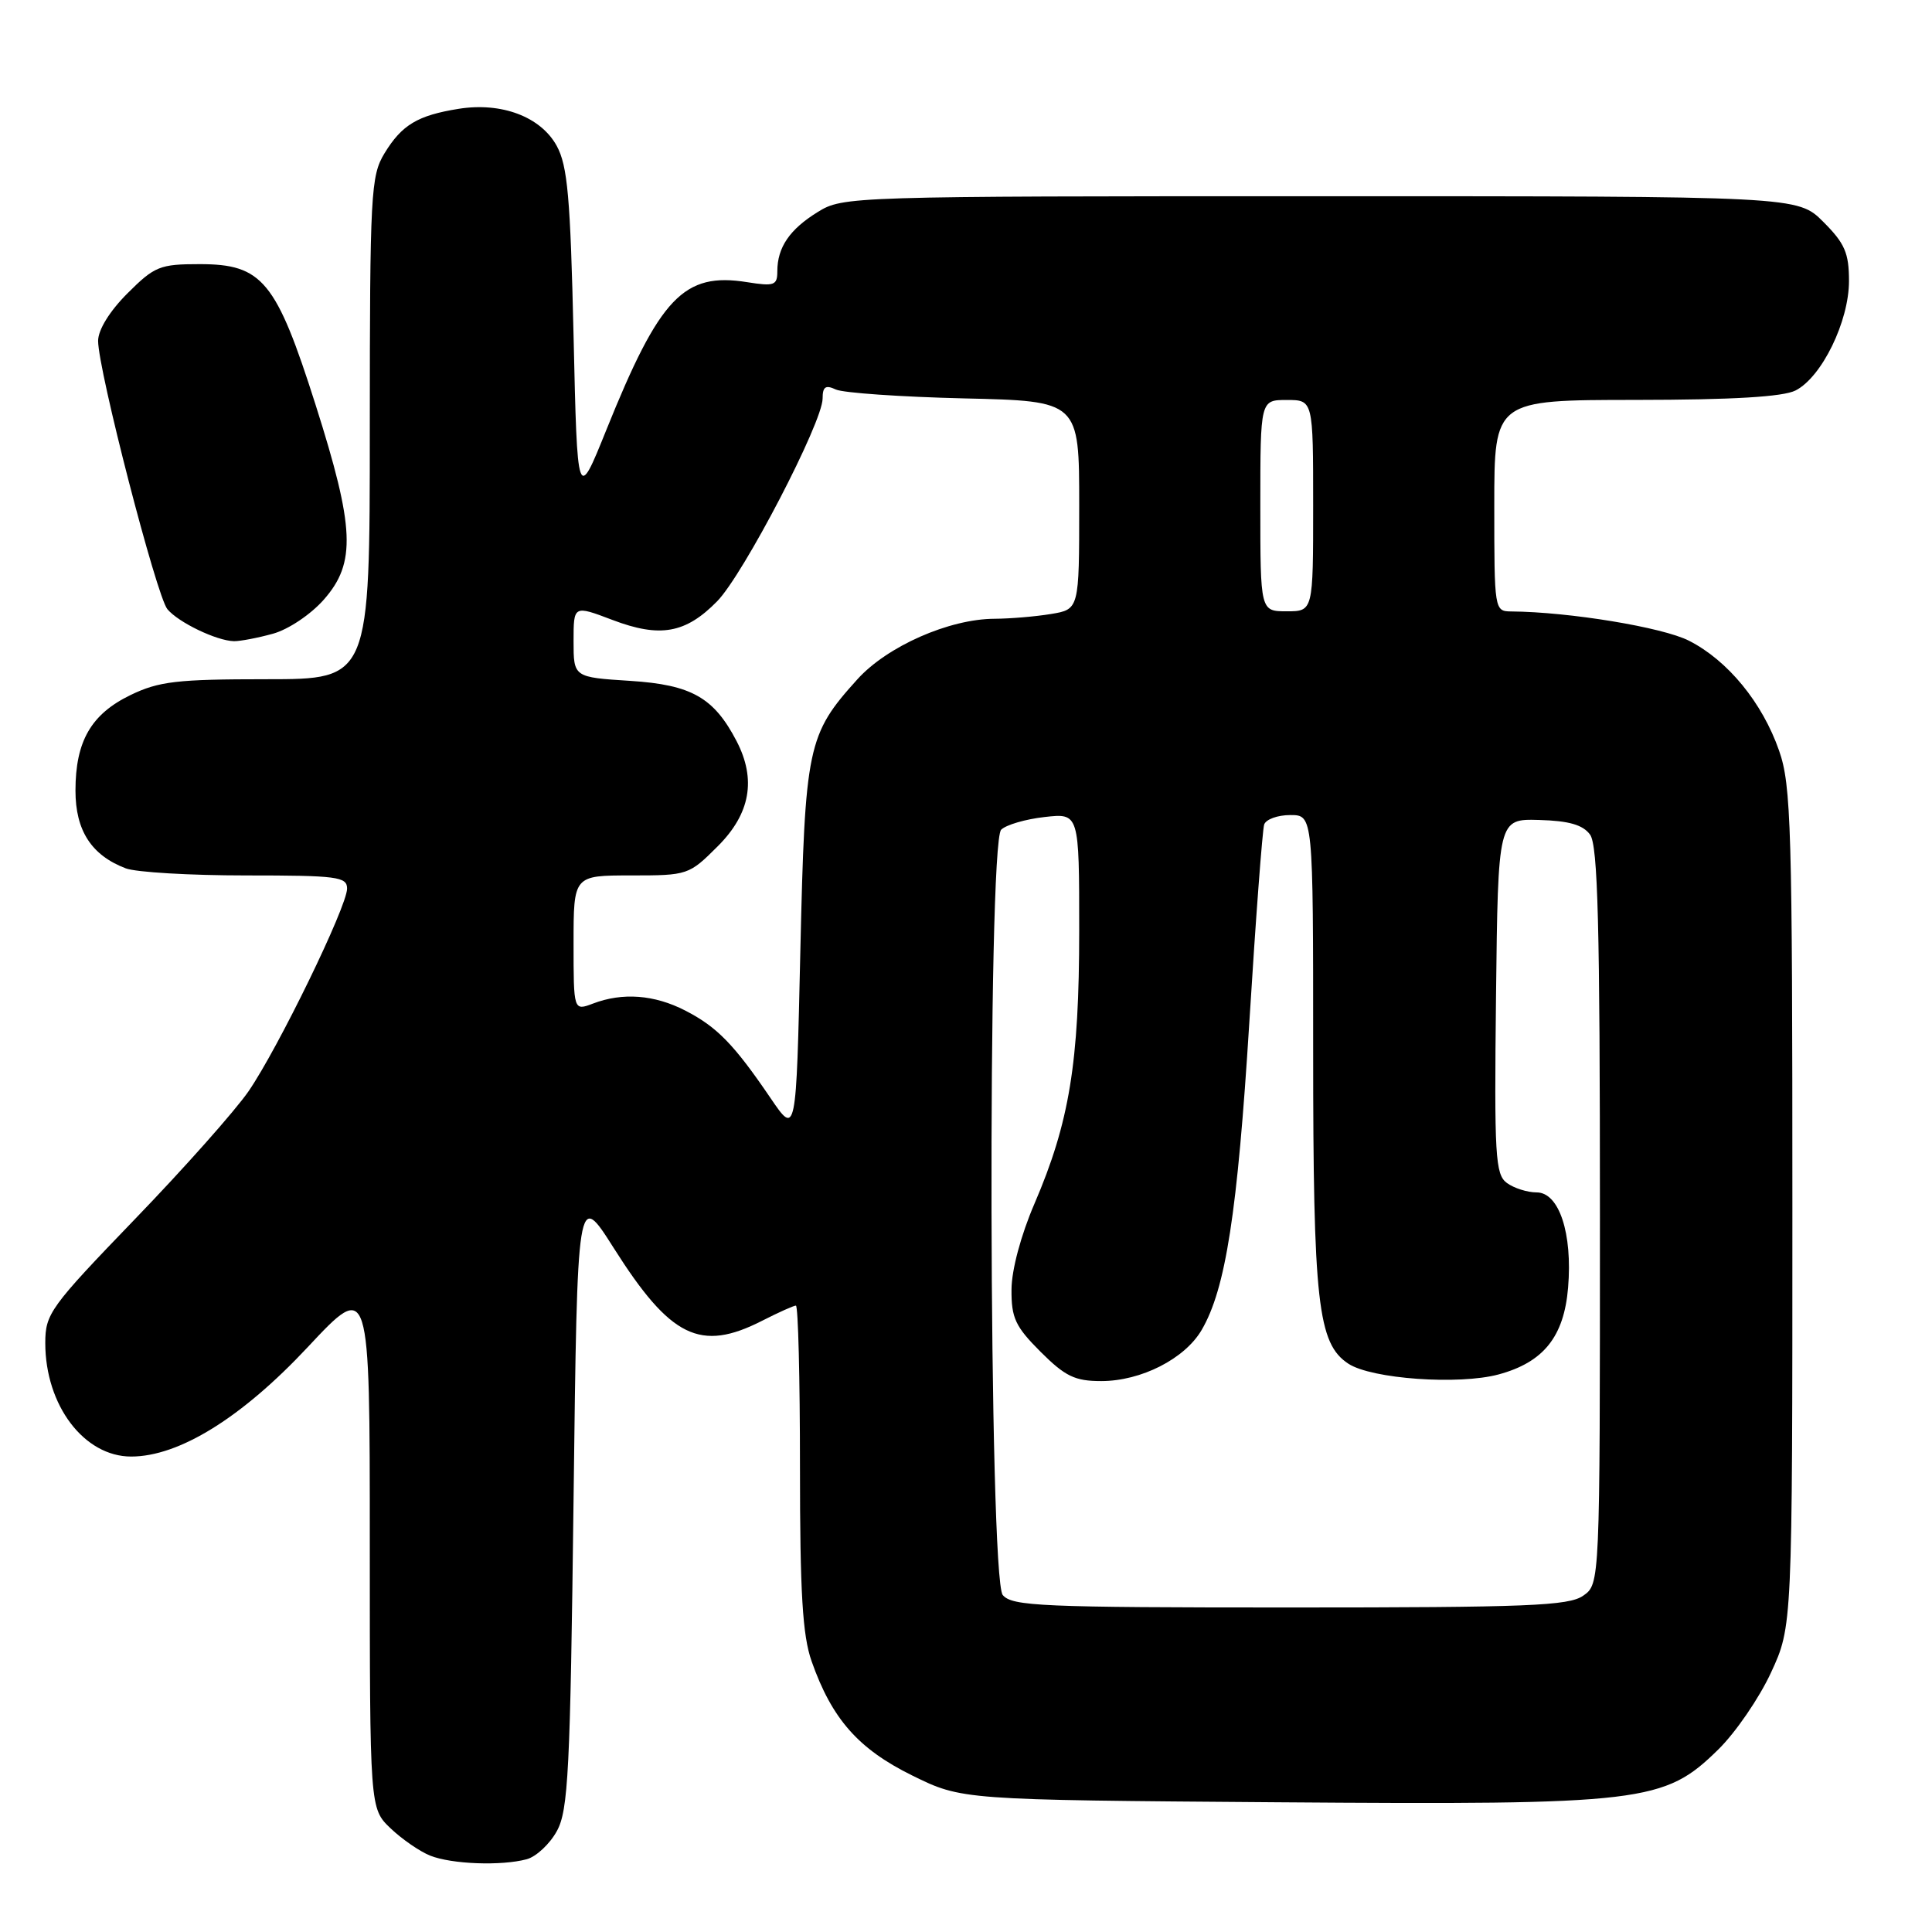 <?xml version="1.0" encoding="UTF-8" standalone="no"?>
<!DOCTYPE svg PUBLIC "-//W3C//DTD SVG 1.1//EN" "http://www.w3.org/Graphics/SVG/1.1/DTD/svg11.dtd" >
<svg xmlns="http://www.w3.org/2000/svg" xmlns:xlink="http://www.w3.org/1999/xlink" version="1.1" viewBox="0 0 256 256">
 <g >
 <path fill="currentColor"
d=" M 69.79 246.36 C 71.05 246.02 72.85 244.34 73.79 242.62 C 75.30 239.87 75.56 234.70 76.00 198.63 C 76.50 157.76 76.50 157.76 81.31 165.35 C 88.85 177.26 92.79 179.19 101.00 175.00 C 103.16 173.90 105.16 173.00 105.46 173.00 C 105.76 173.00 106.00 182.62 106.00 194.37 C 106.00 211.07 106.34 216.71 107.54 220.12 C 110.23 227.77 113.73 231.74 120.87 235.26 C 127.45 238.50 127.45 238.50 169.22 238.81 C 217.84 239.17 220.51 238.85 227.67 231.83 C 229.97 229.58 233.12 224.98 234.67 221.62 C 237.50 215.50 237.50 215.50 237.50 160.00 C 237.50 109.62 237.34 104.04 235.74 99.47 C 233.52 93.10 228.95 87.52 223.80 84.90 C 220.32 83.12 207.93 81.08 200.25 81.02 C 198.02 81.00 198.00 80.85 198.00 67.00 C 198.00 53.00 198.00 53.00 216.75 52.99 C 229.63 52.98 236.26 52.58 237.92 51.74 C 241.40 49.97 245.00 42.58 245.00 37.24 C 245.00 33.52 244.45 32.25 241.60 29.40 C 238.20 26.00 238.20 26.00 174.97 26.00 C 112.58 26.00 111.69 26.03 108.36 28.09 C 104.63 30.39 103.00 32.78 103.00 35.95 C 103.00 37.81 102.59 37.96 99.01 37.39 C 90.60 36.04 87.43 39.37 80.33 57.00 C 76.50 66.50 76.50 66.50 76.00 44.50 C 75.58 26.17 75.21 21.97 73.77 19.33 C 71.65 15.47 66.47 13.51 60.77 14.42 C 55.34 15.29 53.25 16.54 50.95 20.31 C 49.13 23.30 49.01 25.59 49.00 56.75 C 49.00 90.00 49.00 90.00 35.32 90.00 C 23.45 90.00 21.05 90.28 17.29 92.10 C 12.07 94.63 10.00 98.22 10.00 104.76 C 10.00 110.06 12.12 113.33 16.66 115.06 C 18.02 115.58 25.18 116.00 32.57 116.00 C 44.70 116.00 46.00 116.17 45.99 117.75 C 45.97 120.16 36.86 138.88 32.94 144.59 C 31.17 147.16 24.39 154.80 17.86 161.56 C 6.64 173.20 6.00 174.08 6.00 177.96 C 6.00 186.21 11.14 193.00 17.38 193.00 C 23.72 193.00 32.03 187.85 40.77 178.51 C 49.00 169.71 49.00 169.71 49.00 204.67 C 49.00 239.63 49.00 239.63 51.75 242.26 C 53.26 243.70 55.62 245.33 57.00 245.88 C 59.86 247.02 66.42 247.26 69.79 246.36 Z  M 36.17 83.97 C 38.23 83.40 41.19 81.41 42.92 79.44 C 47.20 74.57 47.00 69.96 41.82 53.65 C 36.59 37.21 34.77 35.00 26.46 35.00 C 21.18 35.00 20.48 35.28 16.88 38.88 C 14.52 41.24 13.00 43.71 13.00 45.17 C 13.00 49.03 20.74 78.98 22.18 80.72 C 23.65 82.48 28.68 84.90 31.00 84.96 C 31.82 84.97 34.15 84.53 36.17 83.97 Z  M 132.87 211.35 C 131.02 209.11 130.82 111.78 132.66 109.94 C 133.30 109.30 135.89 108.54 138.41 108.26 C 143.00 107.74 143.00 107.74 143.00 123.30 C 143.00 140.83 141.70 148.73 137.07 159.50 C 135.28 163.65 134.04 168.28 134.03 170.87 C 134.00 174.63 134.54 175.78 137.88 179.12 C 141.15 182.38 142.43 183.00 145.92 183.00 C 151.20 183.00 157.00 180.05 159.23 176.22 C 162.41 170.77 163.97 160.70 165.54 135.50 C 166.39 121.75 167.28 109.94 167.51 109.25 C 167.75 108.56 169.30 108.00 170.97 108.00 C 174.00 108.00 174.00 108.00 174.00 139.06 C 174.00 172.63 174.61 178.04 178.67 180.70 C 181.75 182.72 193.31 183.54 198.57 182.12 C 204.53 180.51 207.24 177.12 207.78 170.62 C 208.38 163.42 206.59 158.00 203.61 158.00 C 202.39 158.00 200.61 157.44 199.67 156.75 C 198.13 155.62 197.99 153.21 198.23 132.00 C 198.50 108.50 198.50 108.50 203.94 108.65 C 207.89 108.76 209.74 109.29 210.69 110.59 C 211.73 112.01 212.00 122.55 212.00 161.13 C 212.00 209.89 212.00 209.89 209.78 211.44 C 207.86 212.78 202.46 213.00 170.90 213.00 C 138.02 213.00 134.10 212.83 132.87 211.35 Z  M 102.10 145.50 C 97.25 138.37 95.00 136.06 90.79 133.90 C 86.70 131.80 82.49 131.48 78.57 132.98 C 76.00 133.95 76.00 133.95 76.00 124.98 C 76.00 116.00 76.00 116.00 83.62 116.00 C 91.13 116.00 91.29 115.95 95.12 112.12 C 99.43 107.81 100.23 103.27 97.60 98.20 C 94.59 92.42 91.62 90.74 83.53 90.22 C 76.00 89.74 76.00 89.74 76.00 84.96 C 76.00 80.19 76.00 80.19 81.14 82.14 C 87.45 84.54 90.84 83.94 95.02 79.68 C 98.51 76.13 109.00 55.96 109.00 52.81 C 109.00 51.24 109.39 50.97 110.75 51.61 C 111.71 52.06 119.36 52.59 127.75 52.79 C 143.00 53.14 143.00 53.14 143.00 66.94 C 143.00 80.74 143.00 80.74 139.25 81.36 C 137.19 81.70 133.83 81.98 131.79 81.99 C 125.78 82.01 117.56 85.63 113.60 90.02 C 106.99 97.34 106.67 98.85 106.05 126.00 C 105.50 150.50 105.50 150.50 102.10 145.50 Z  M 167.00 67.00 C 167.00 53.00 167.00 53.00 170.50 53.00 C 174.00 53.00 174.00 53.00 174.00 67.00 C 174.00 81.00 174.00 81.00 170.50 81.00 C 167.00 81.00 167.00 81.00 167.00 67.00 Z "/>
</g>
</svg>